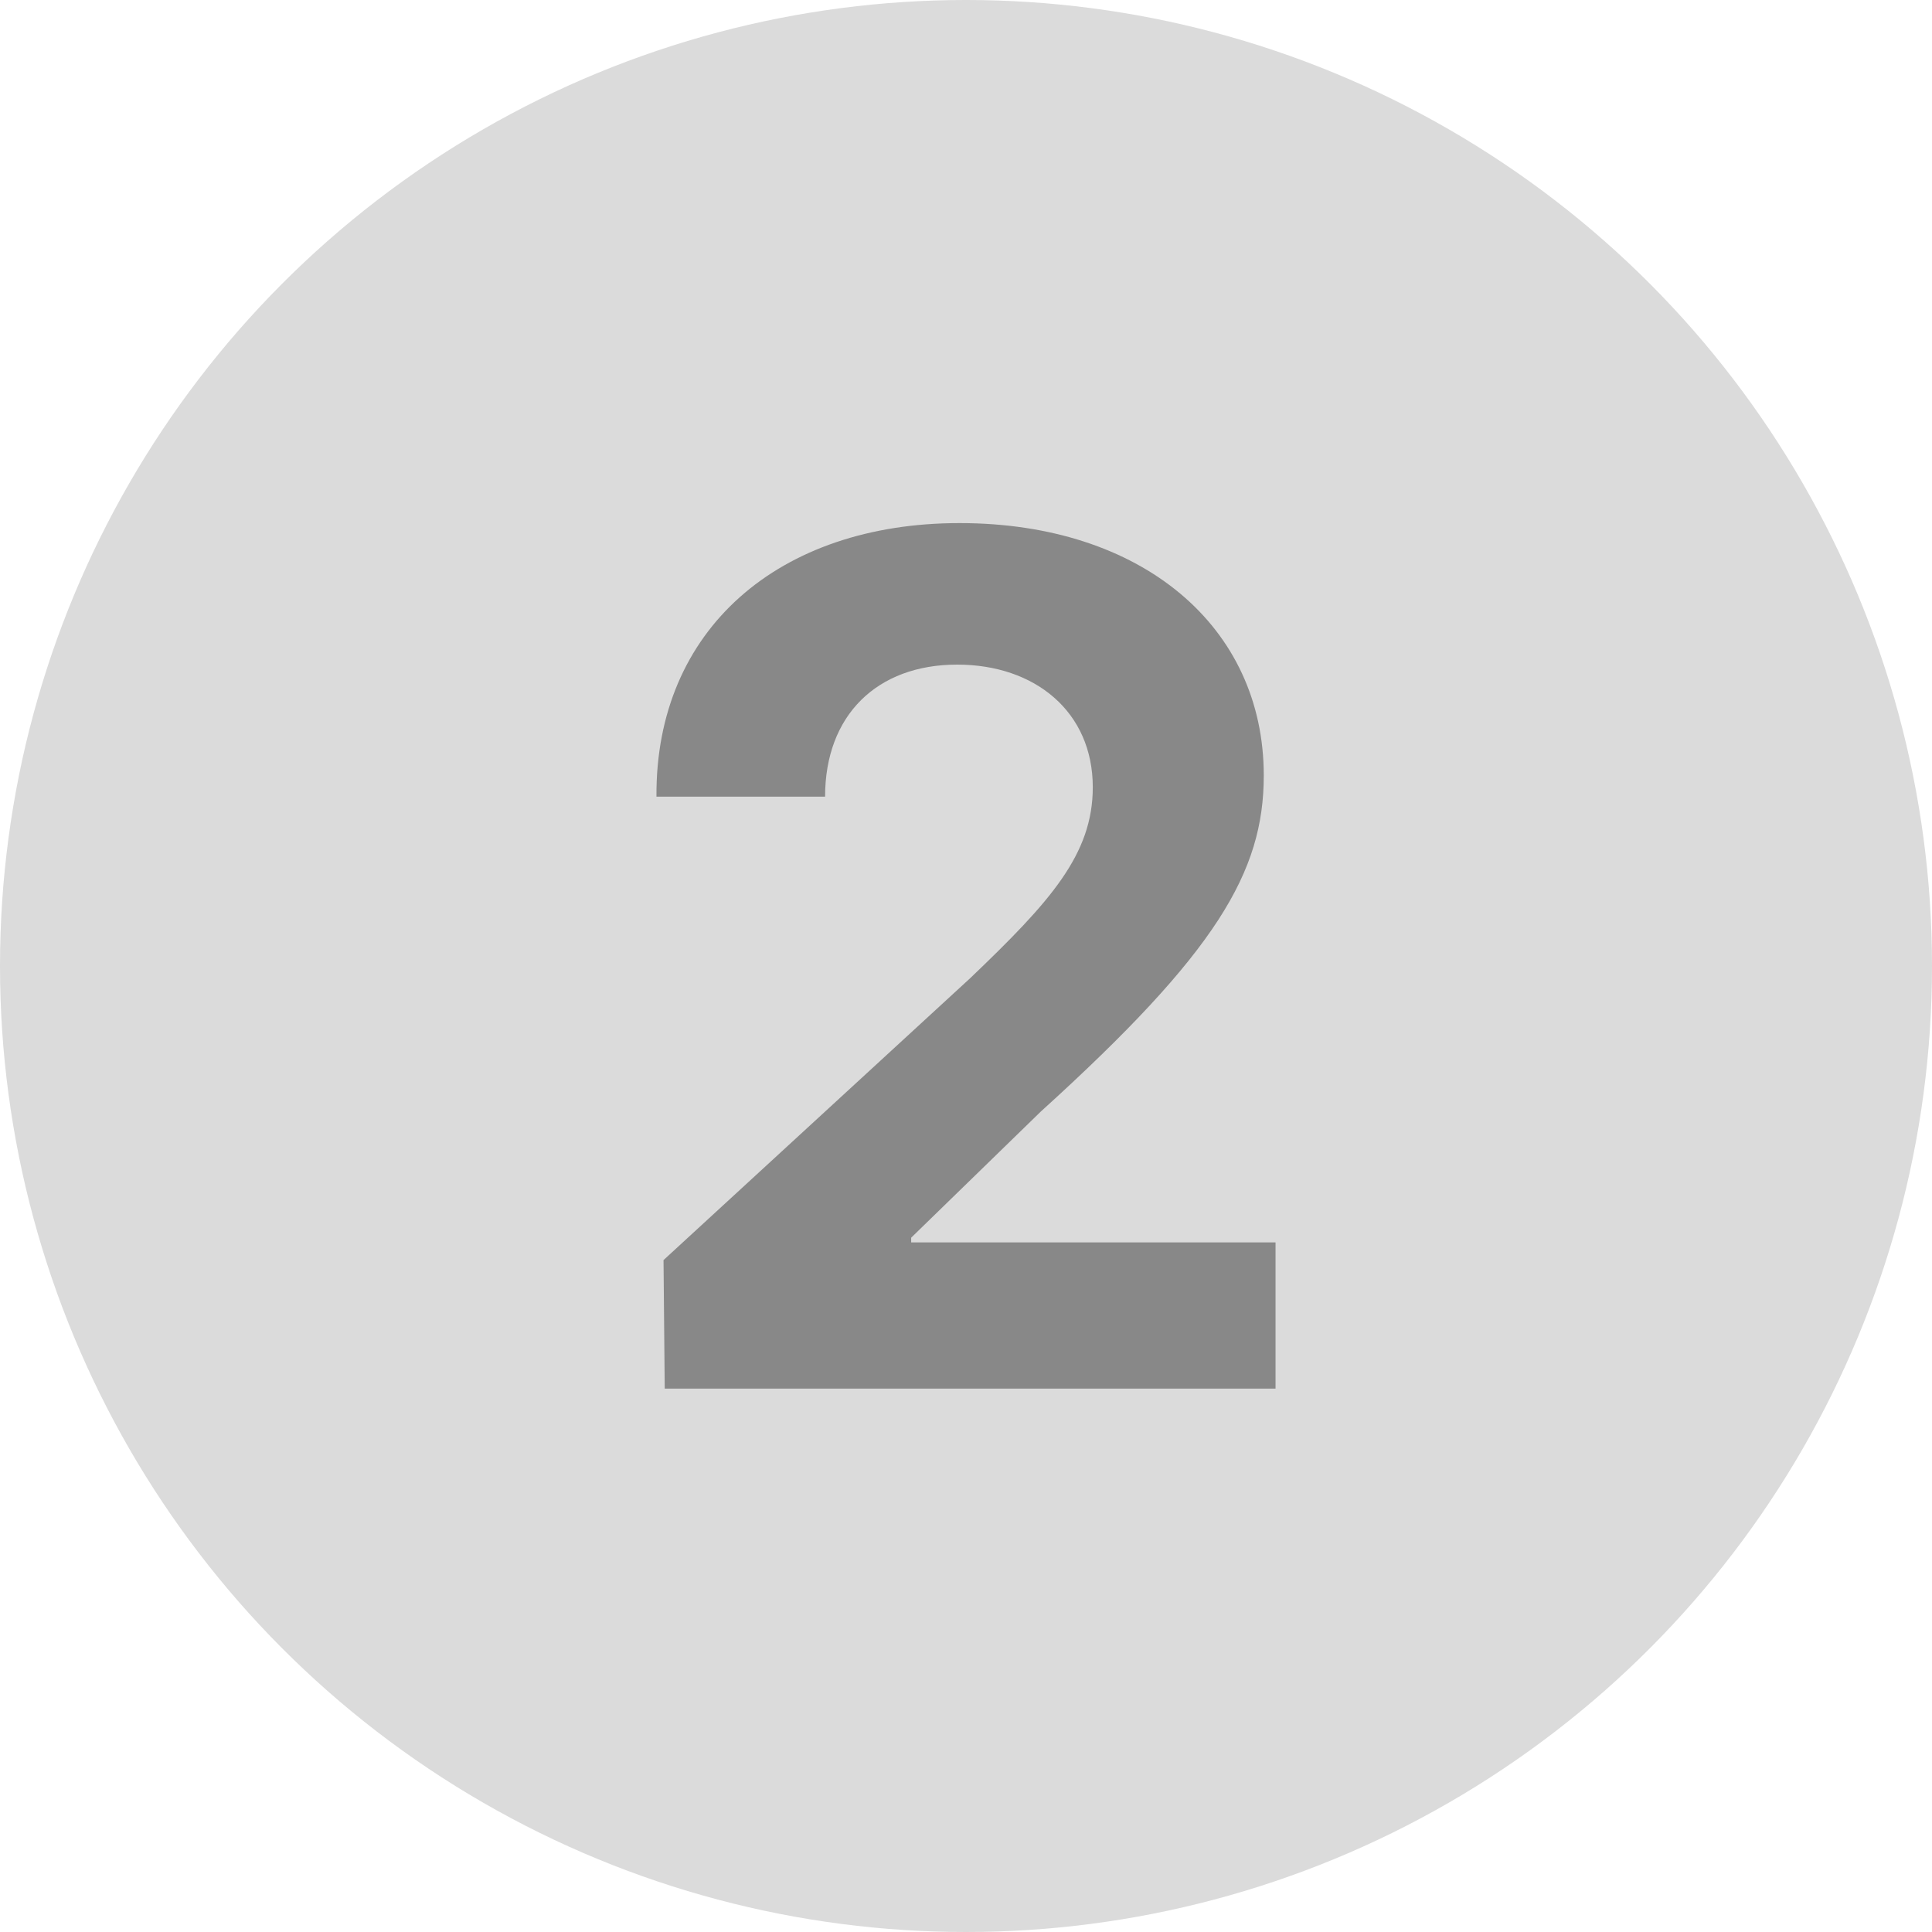 <svg width="32" height="32" viewBox="0 0 32 32" fill="none" xmlns="http://www.w3.org/2000/svg">
<circle cx="16" cy="16" r="16" fill="#DBDBDB"/>
<path d="M11.01 23L10.99 20.871L16.068 16.203C17.396 14.934 18.1 14.152 18.1 13.039C18.1 11.789 17.143 11.008 15.854 11.008C14.525 11.008 13.666 11.848 13.666 13.195H10.873C10.854 10.422 12.904 8.664 15.893 8.664C18.92 8.664 20.932 10.383 20.932 12.844C20.932 14.445 20.15 15.773 17.24 18.41L15.092 20.5V20.578H21.127V23H11.01Z" fill="#888888"/>
</svg>
